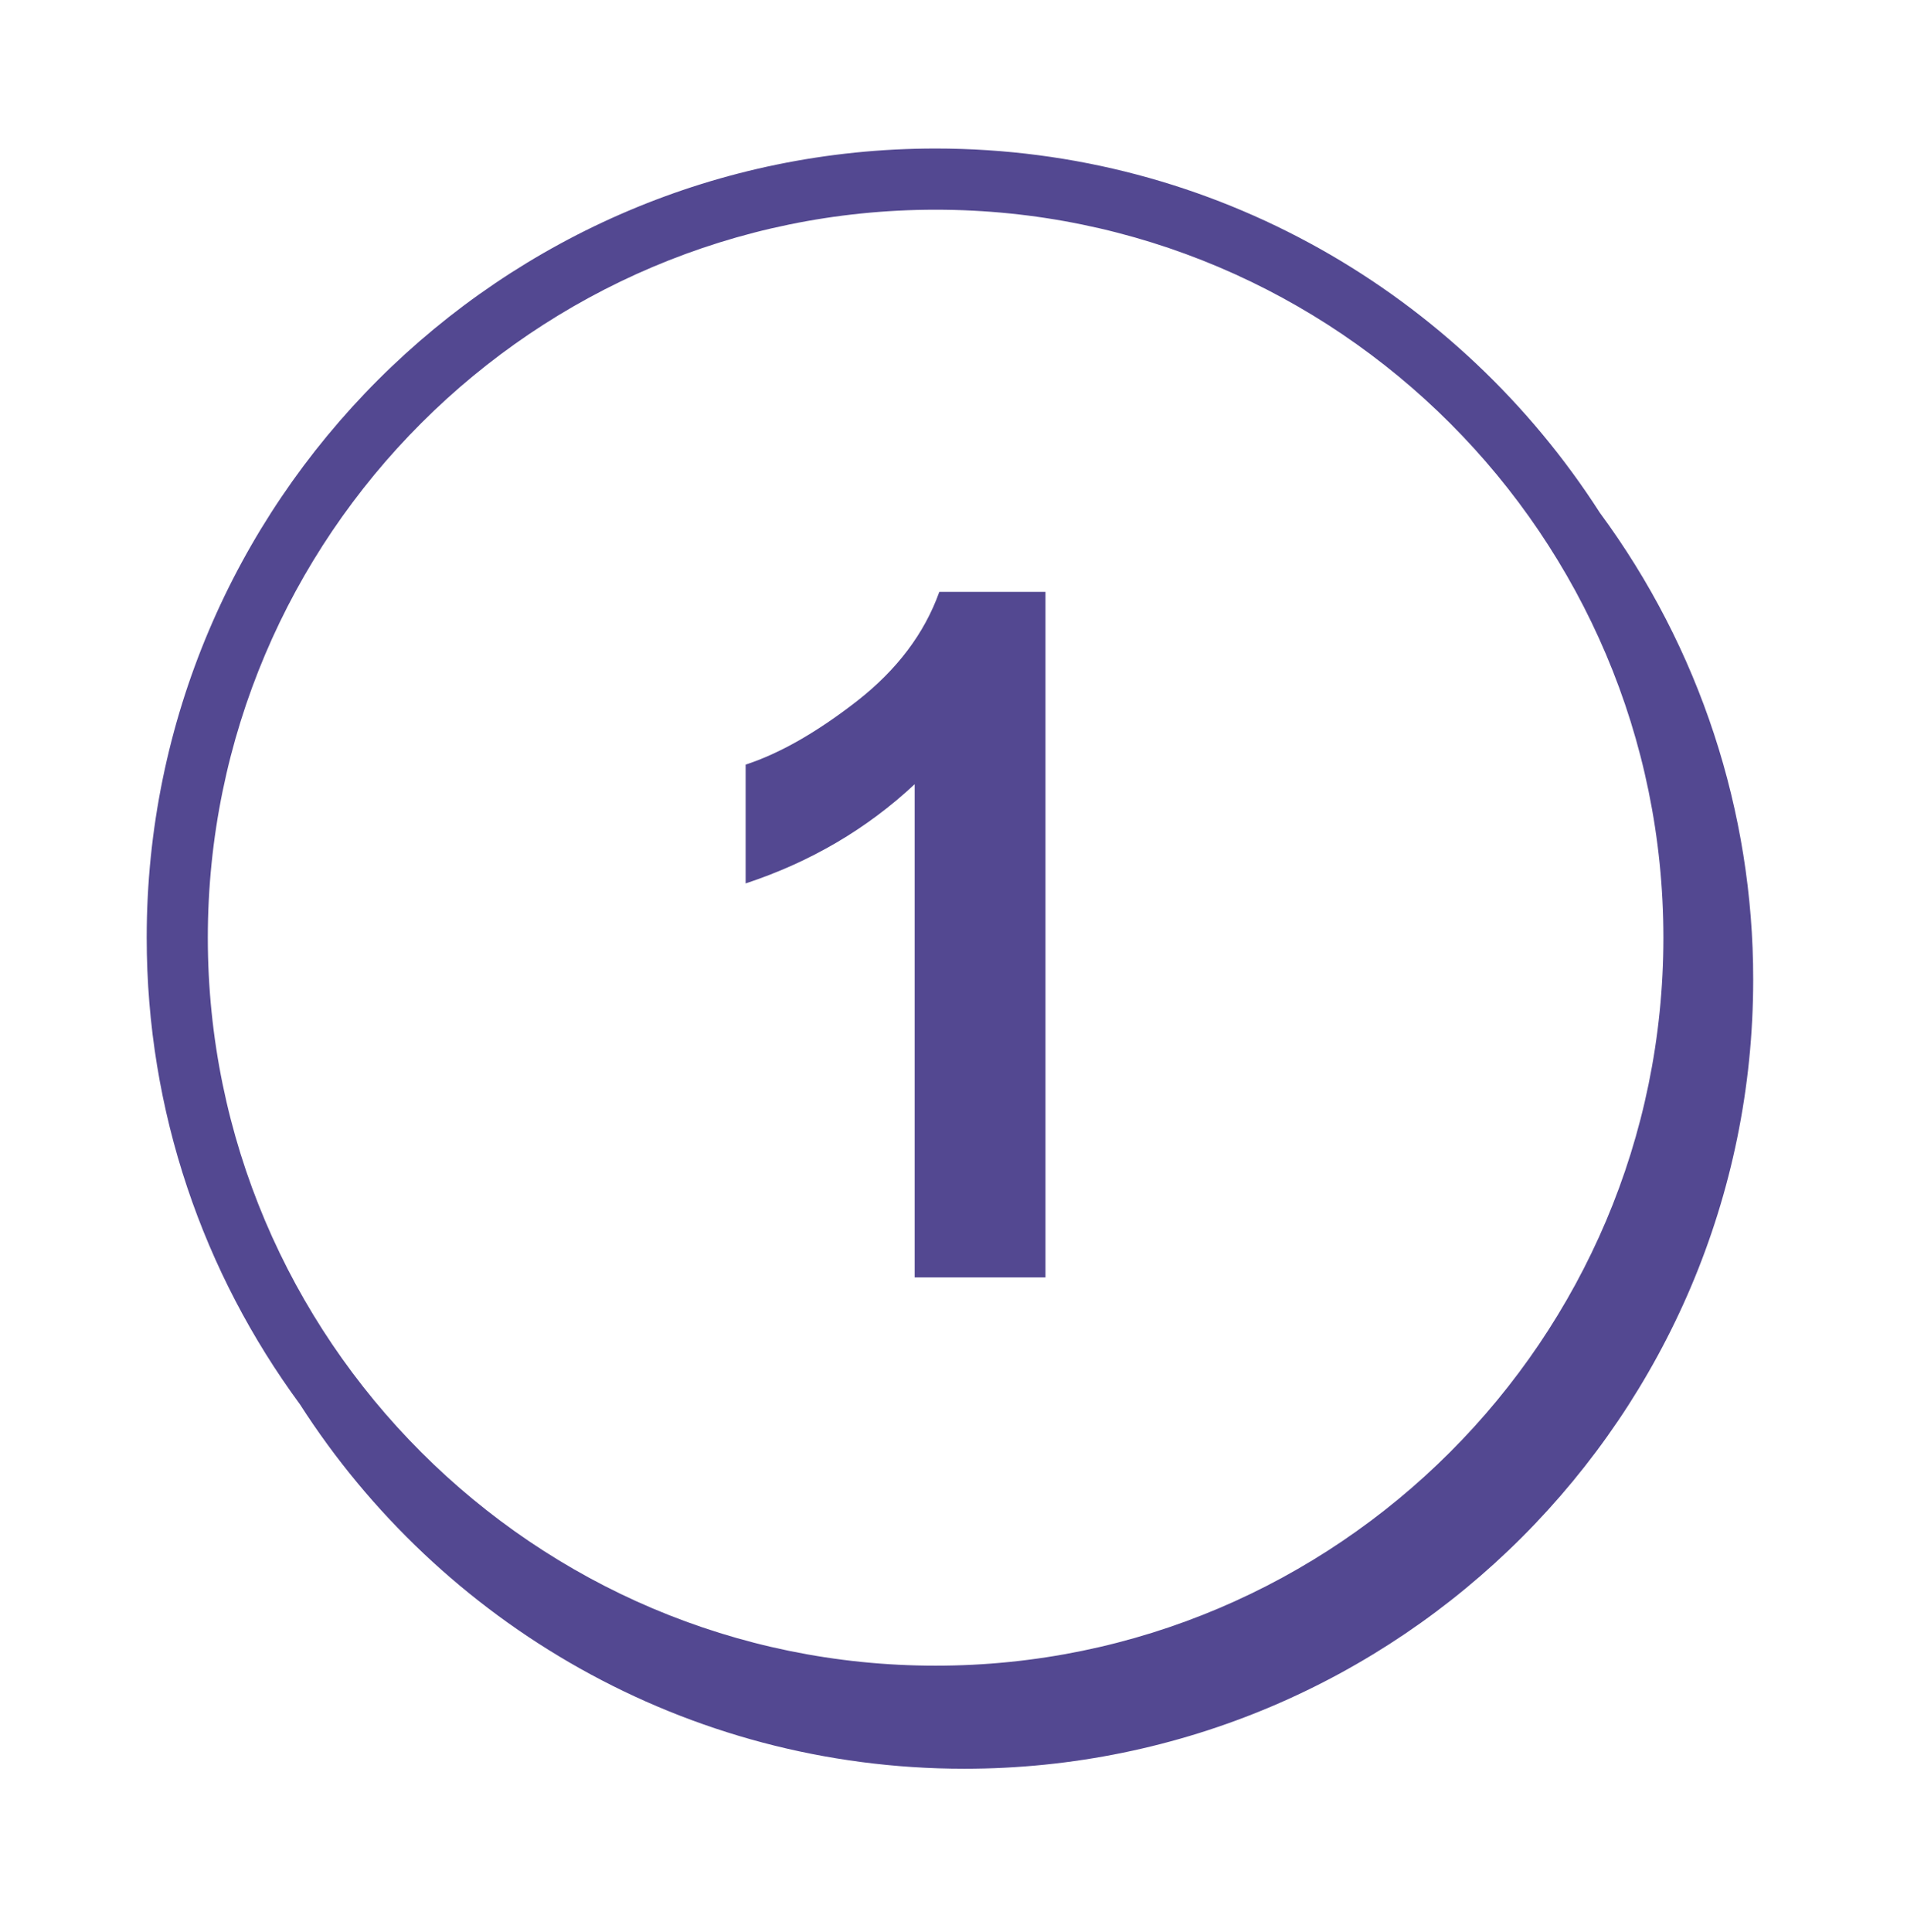 <svg width="78" height="79" viewBox="0 0 78 79" fill="none" xmlns="http://www.w3.org/2000/svg">
<path fill-rule="evenodd" clip-rule="evenodd" d="M42.762 52.233H37.412V32.066C35.456 33.895 33.152 35.246 30.498 36.123V31.265C31.895 30.808 33.412 29.942 35.05 28.668C36.688 27.39 37.811 25.902 38.42 24.201H42.762V52.233Z" fill="#534891"/>
<path fill-rule="evenodd" clip-rule="evenodd" d="M38.268 68.109C21.855 68.109 8.5 54.755 8.5 38.342C8.5 21.927 21.855 8.575 38.268 8.575C54.681 8.575 68.036 21.927 68.036 38.342C68.036 54.755 54.681 68.109 38.268 68.109ZM65.438 20.968C59.697 12.02 49.666 6.073 38.268 6.073C20.476 6.073 6 20.547 6 38.34C6 45.474 8.331 52.071 12.266 57.419C18.006 66.373 28.039 72.323 39.443 72.323C57.235 72.323 71.709 57.847 71.709 40.056C71.715 33.186 69.517 26.495 65.438 20.968Z" fill="#534891"/>
</svg>
